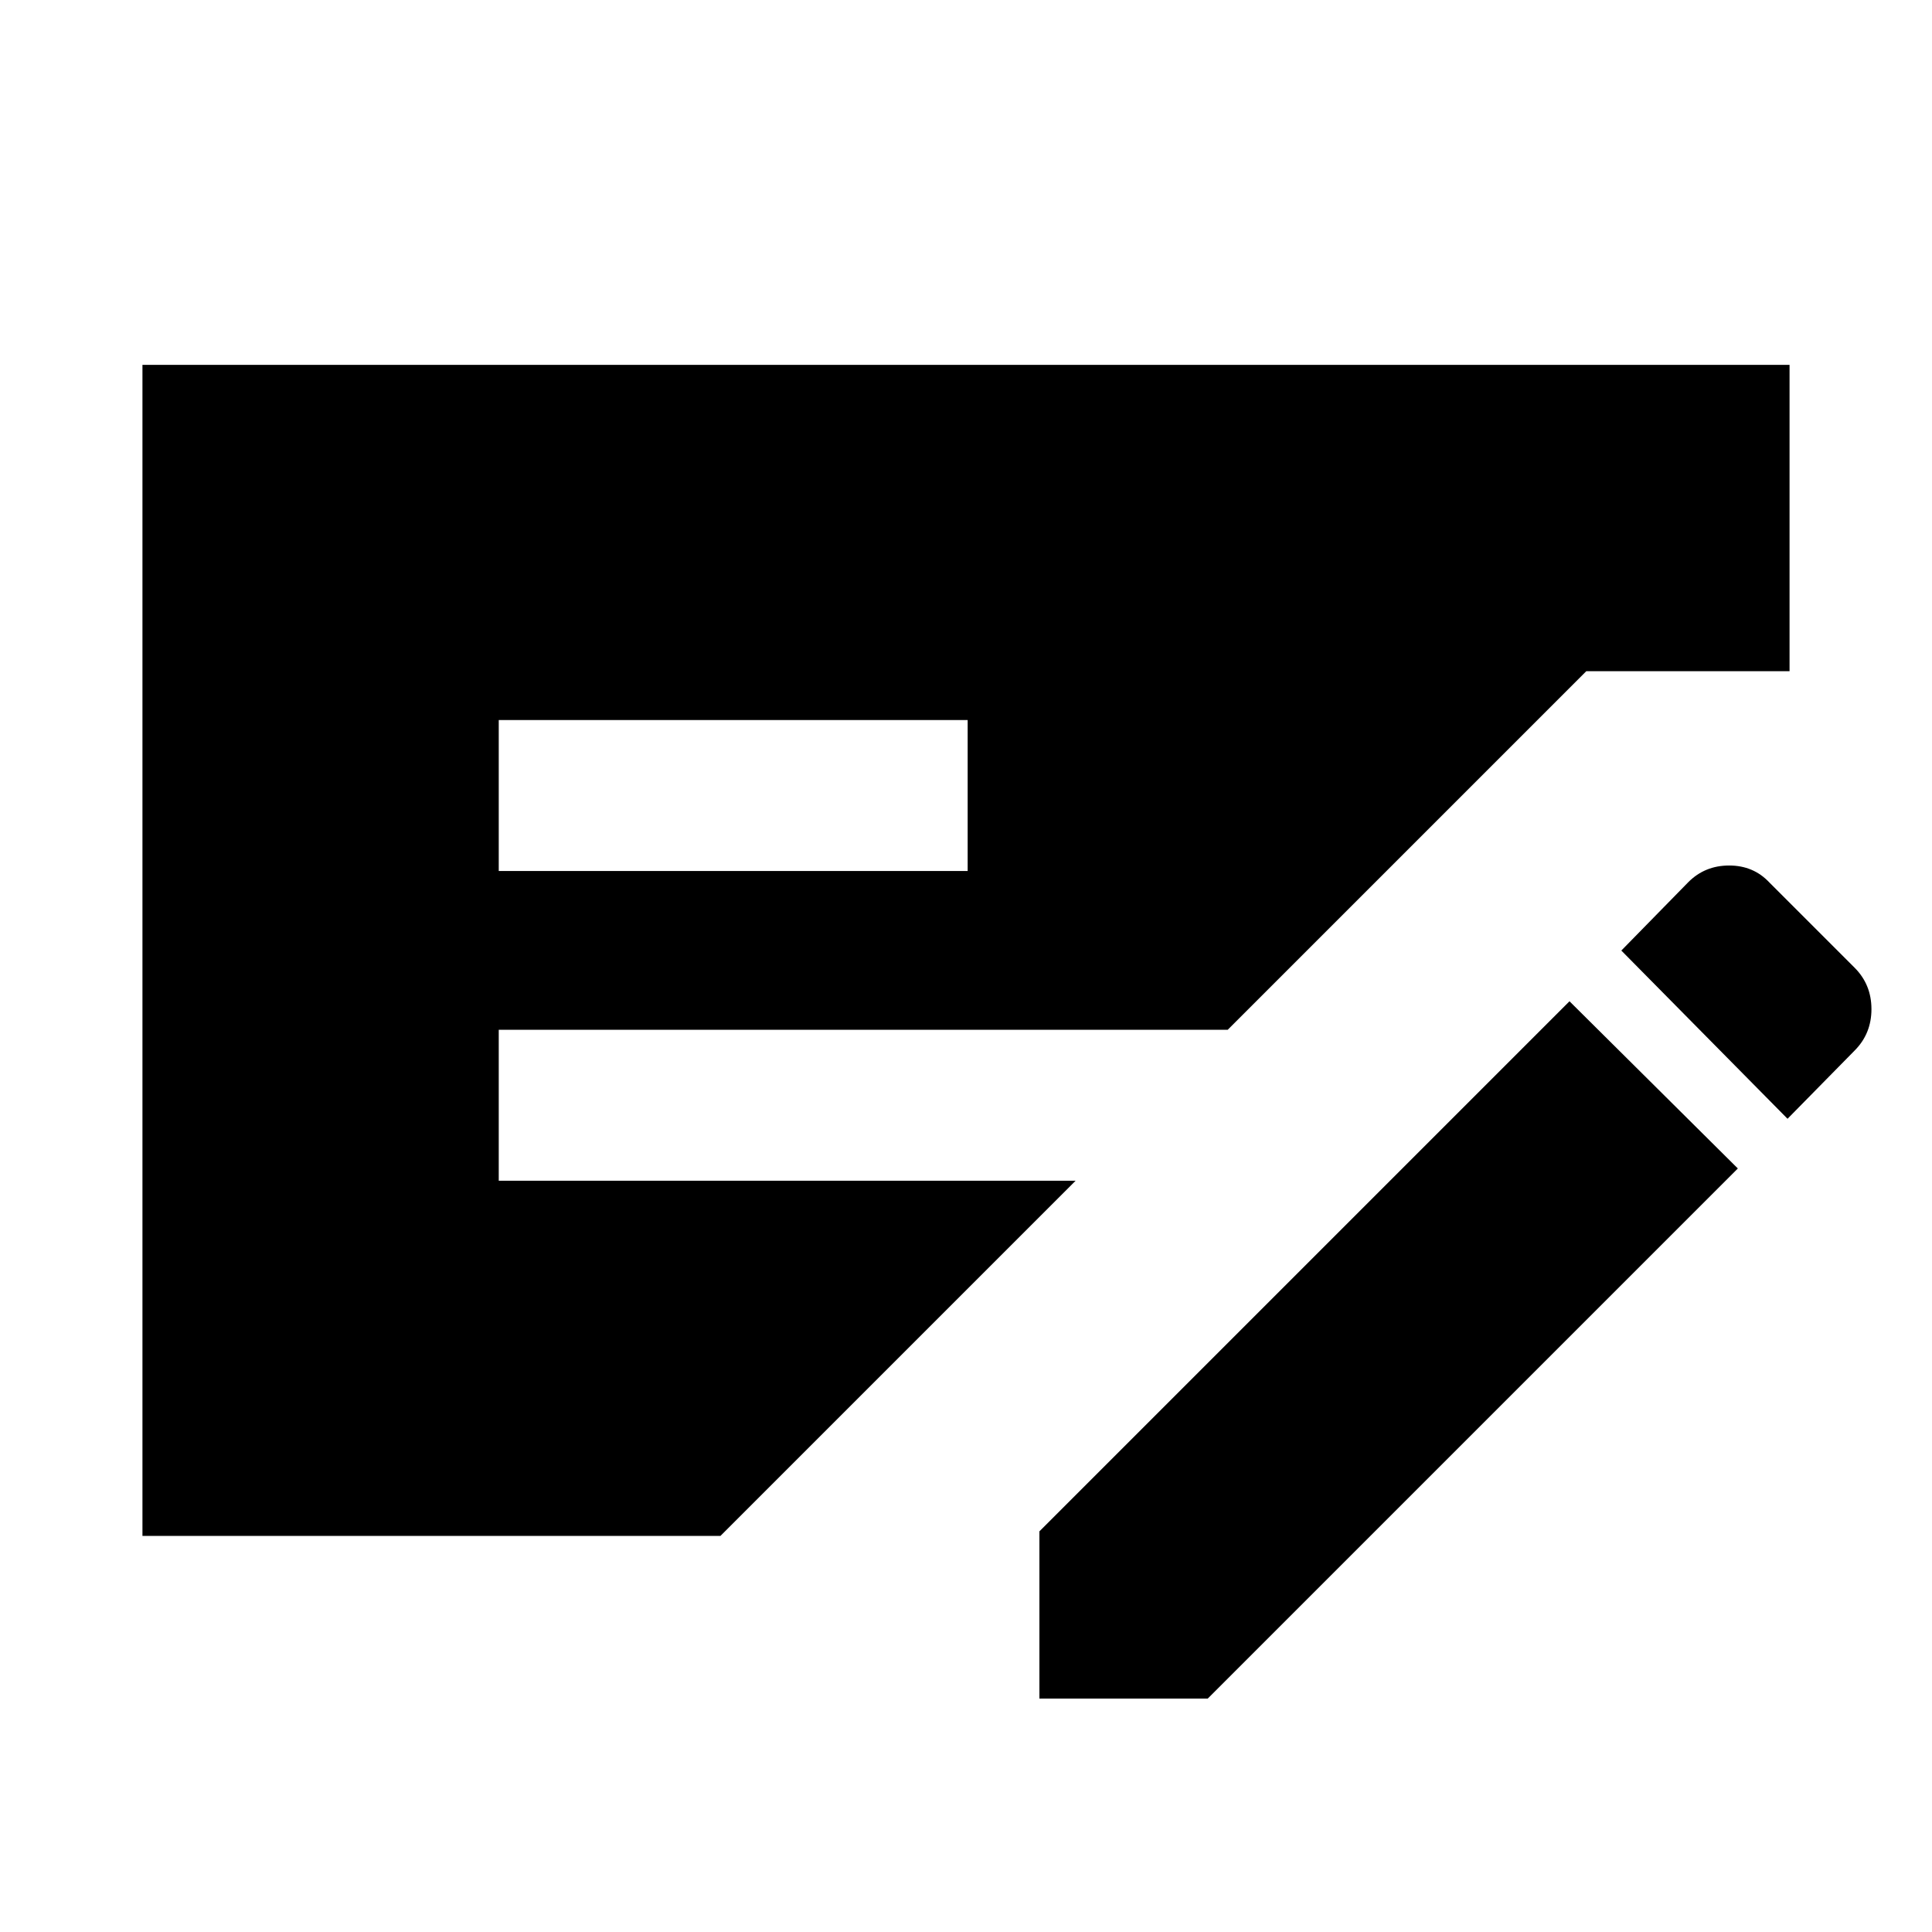 <svg xmlns="http://www.w3.org/2000/svg" height="24" viewBox="0 -960 960 960" width="24"><path d="M70.782-196.826v-581.871h818.436v152.219H788.217L610.044-448.305H247.826v75h286.653l-176.48 176.479H70.782Zm177.044-330.392h233v-75h-233v75Zm268.652 411.219v-83.088L779.87-462.479l83.653 83.088-263.392 263.392h-83.653Zm371.74-288.088-82.588-83.587 33.286-33.992q8.25-8.269 20.298-8.269 12.048 0 19.939 8.391l42.37 42.37q8.391 8.391 8.391 20.609 0 12.217-8.391 20.609l-33.305 33.869Z"/></svg>